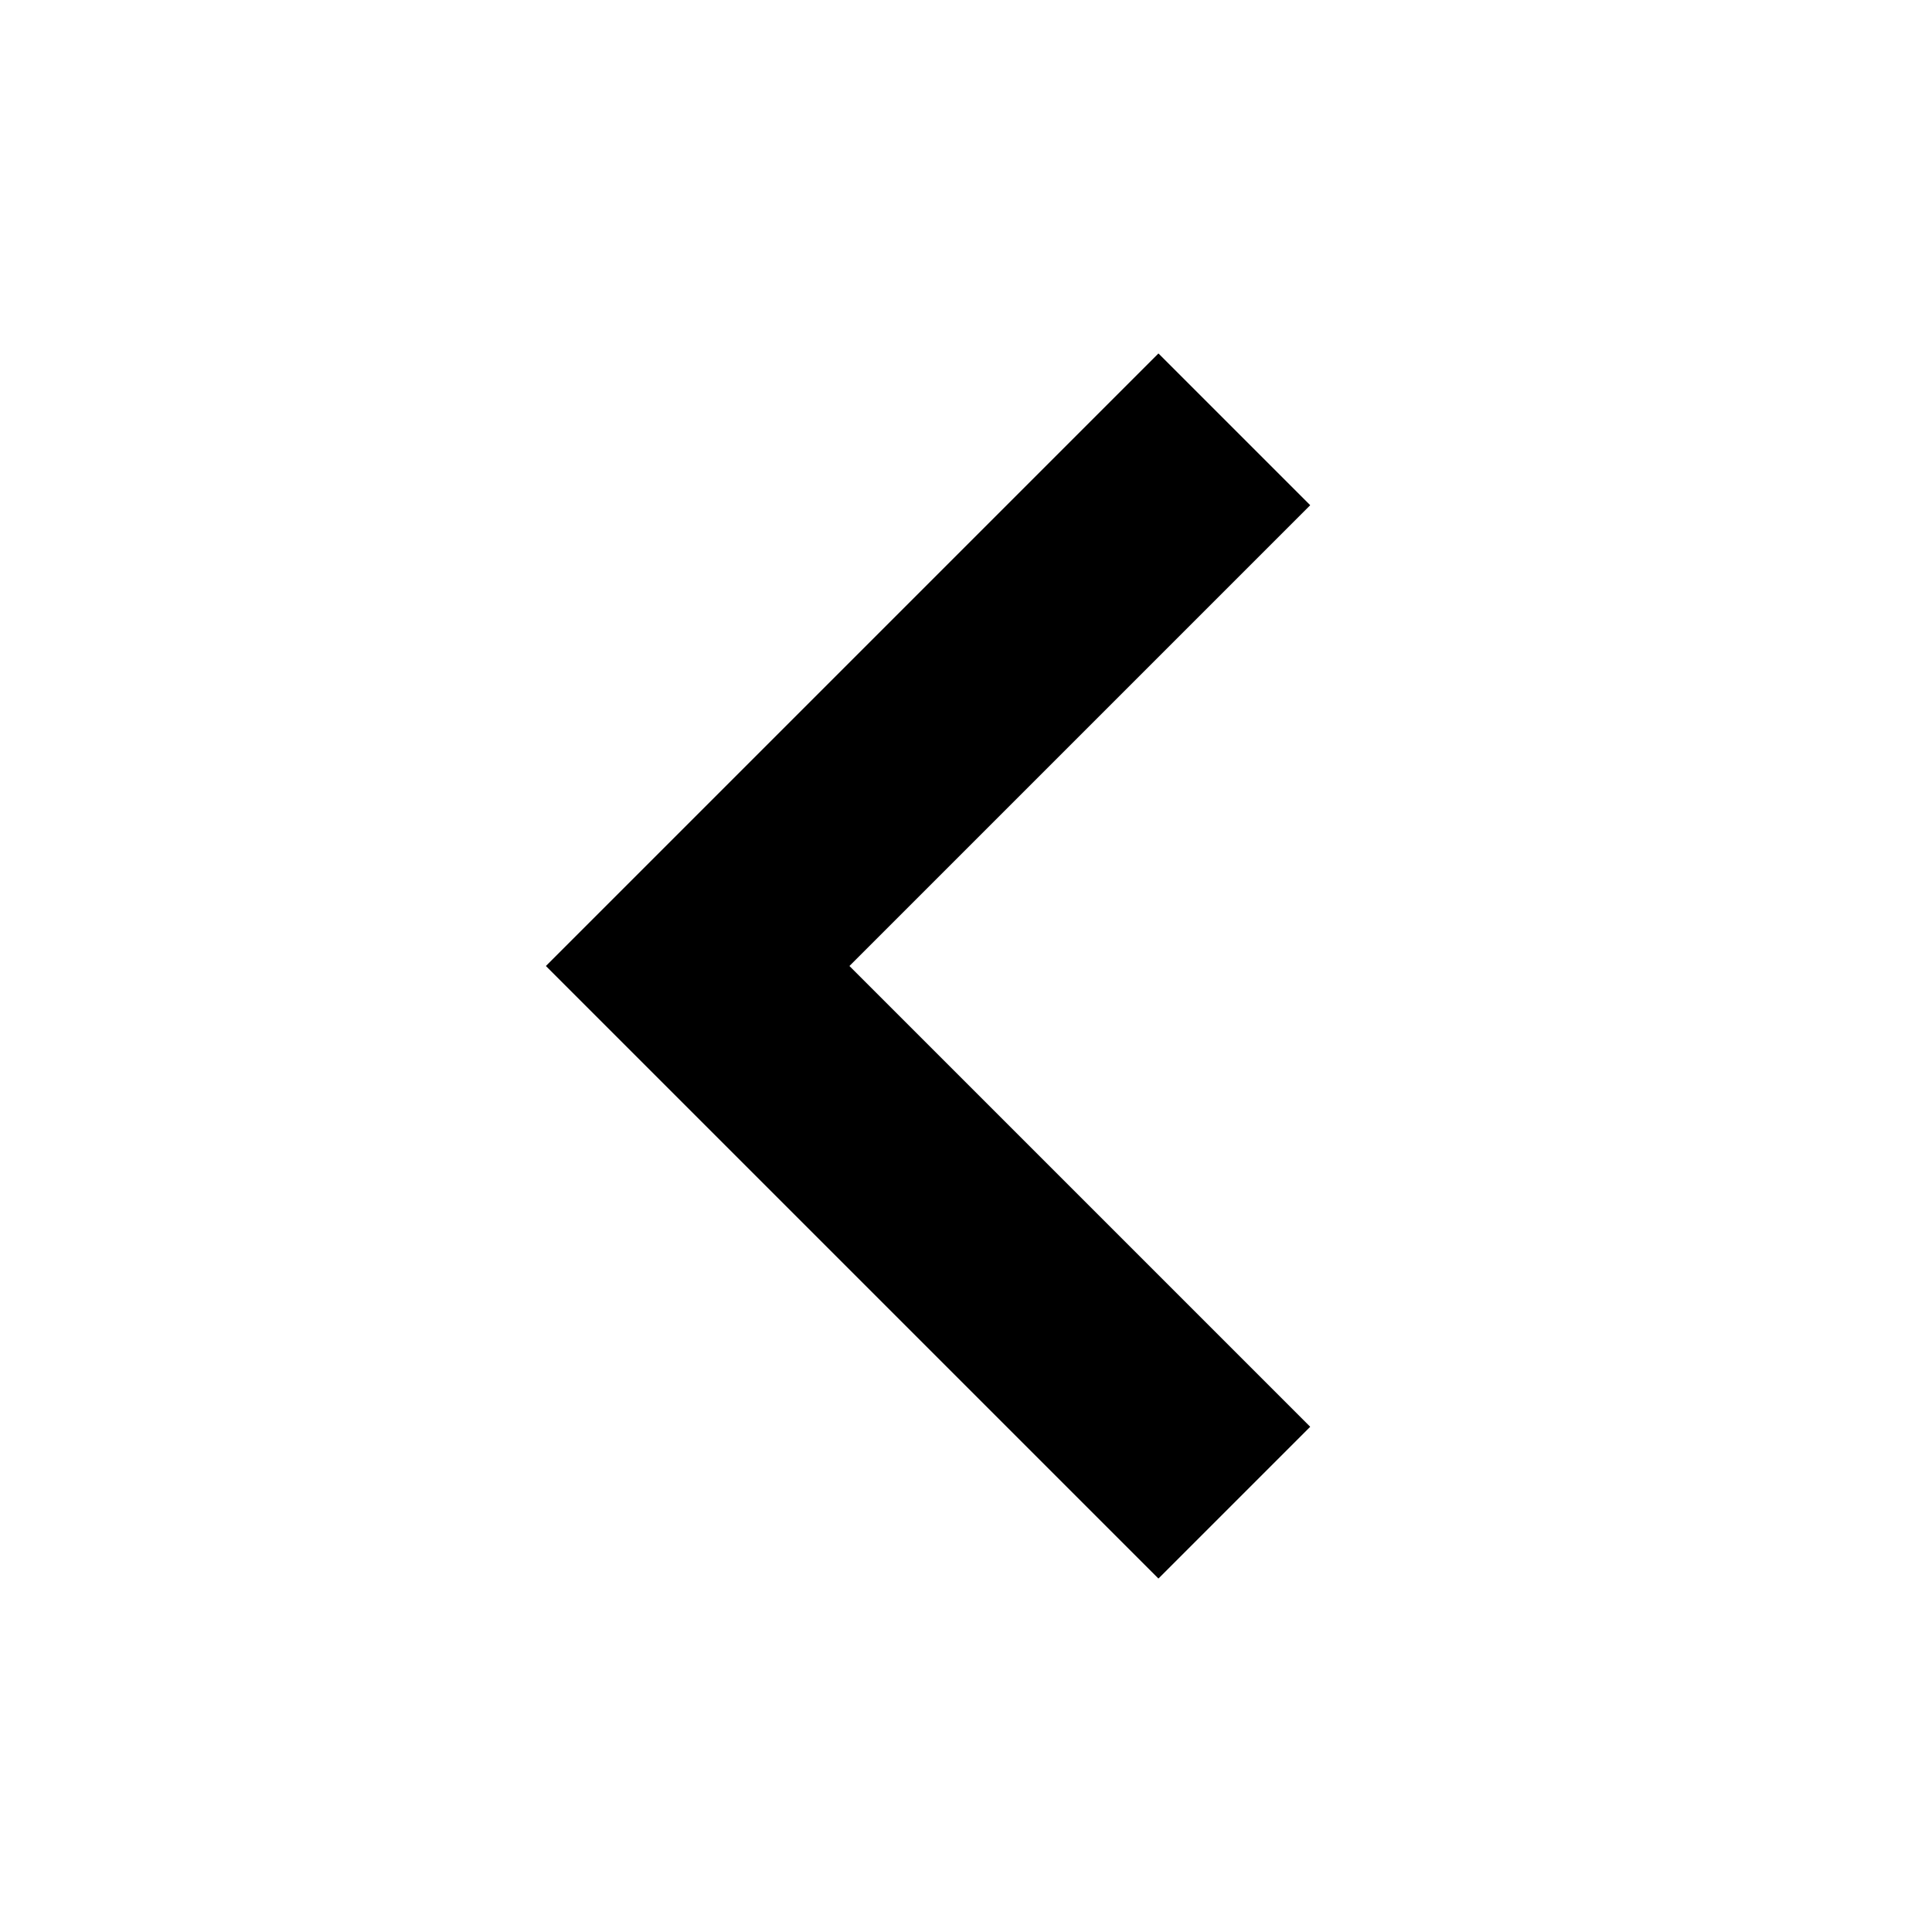 <svg xmlns="http://www.w3.org/2000/svg" width="18" height="18" viewBox="0 0 18 18" fill="none"><rect width="18" height="18" fill="none"/>
<path fill-rule="evenodd" clip-rule="evenodd" d="M10.793 3.293L12.207 4.707L7.914 9L12.207 13.293L10.793 14.707L5.086 9L10.793 3.293Z" fill="black"/>
</svg>
